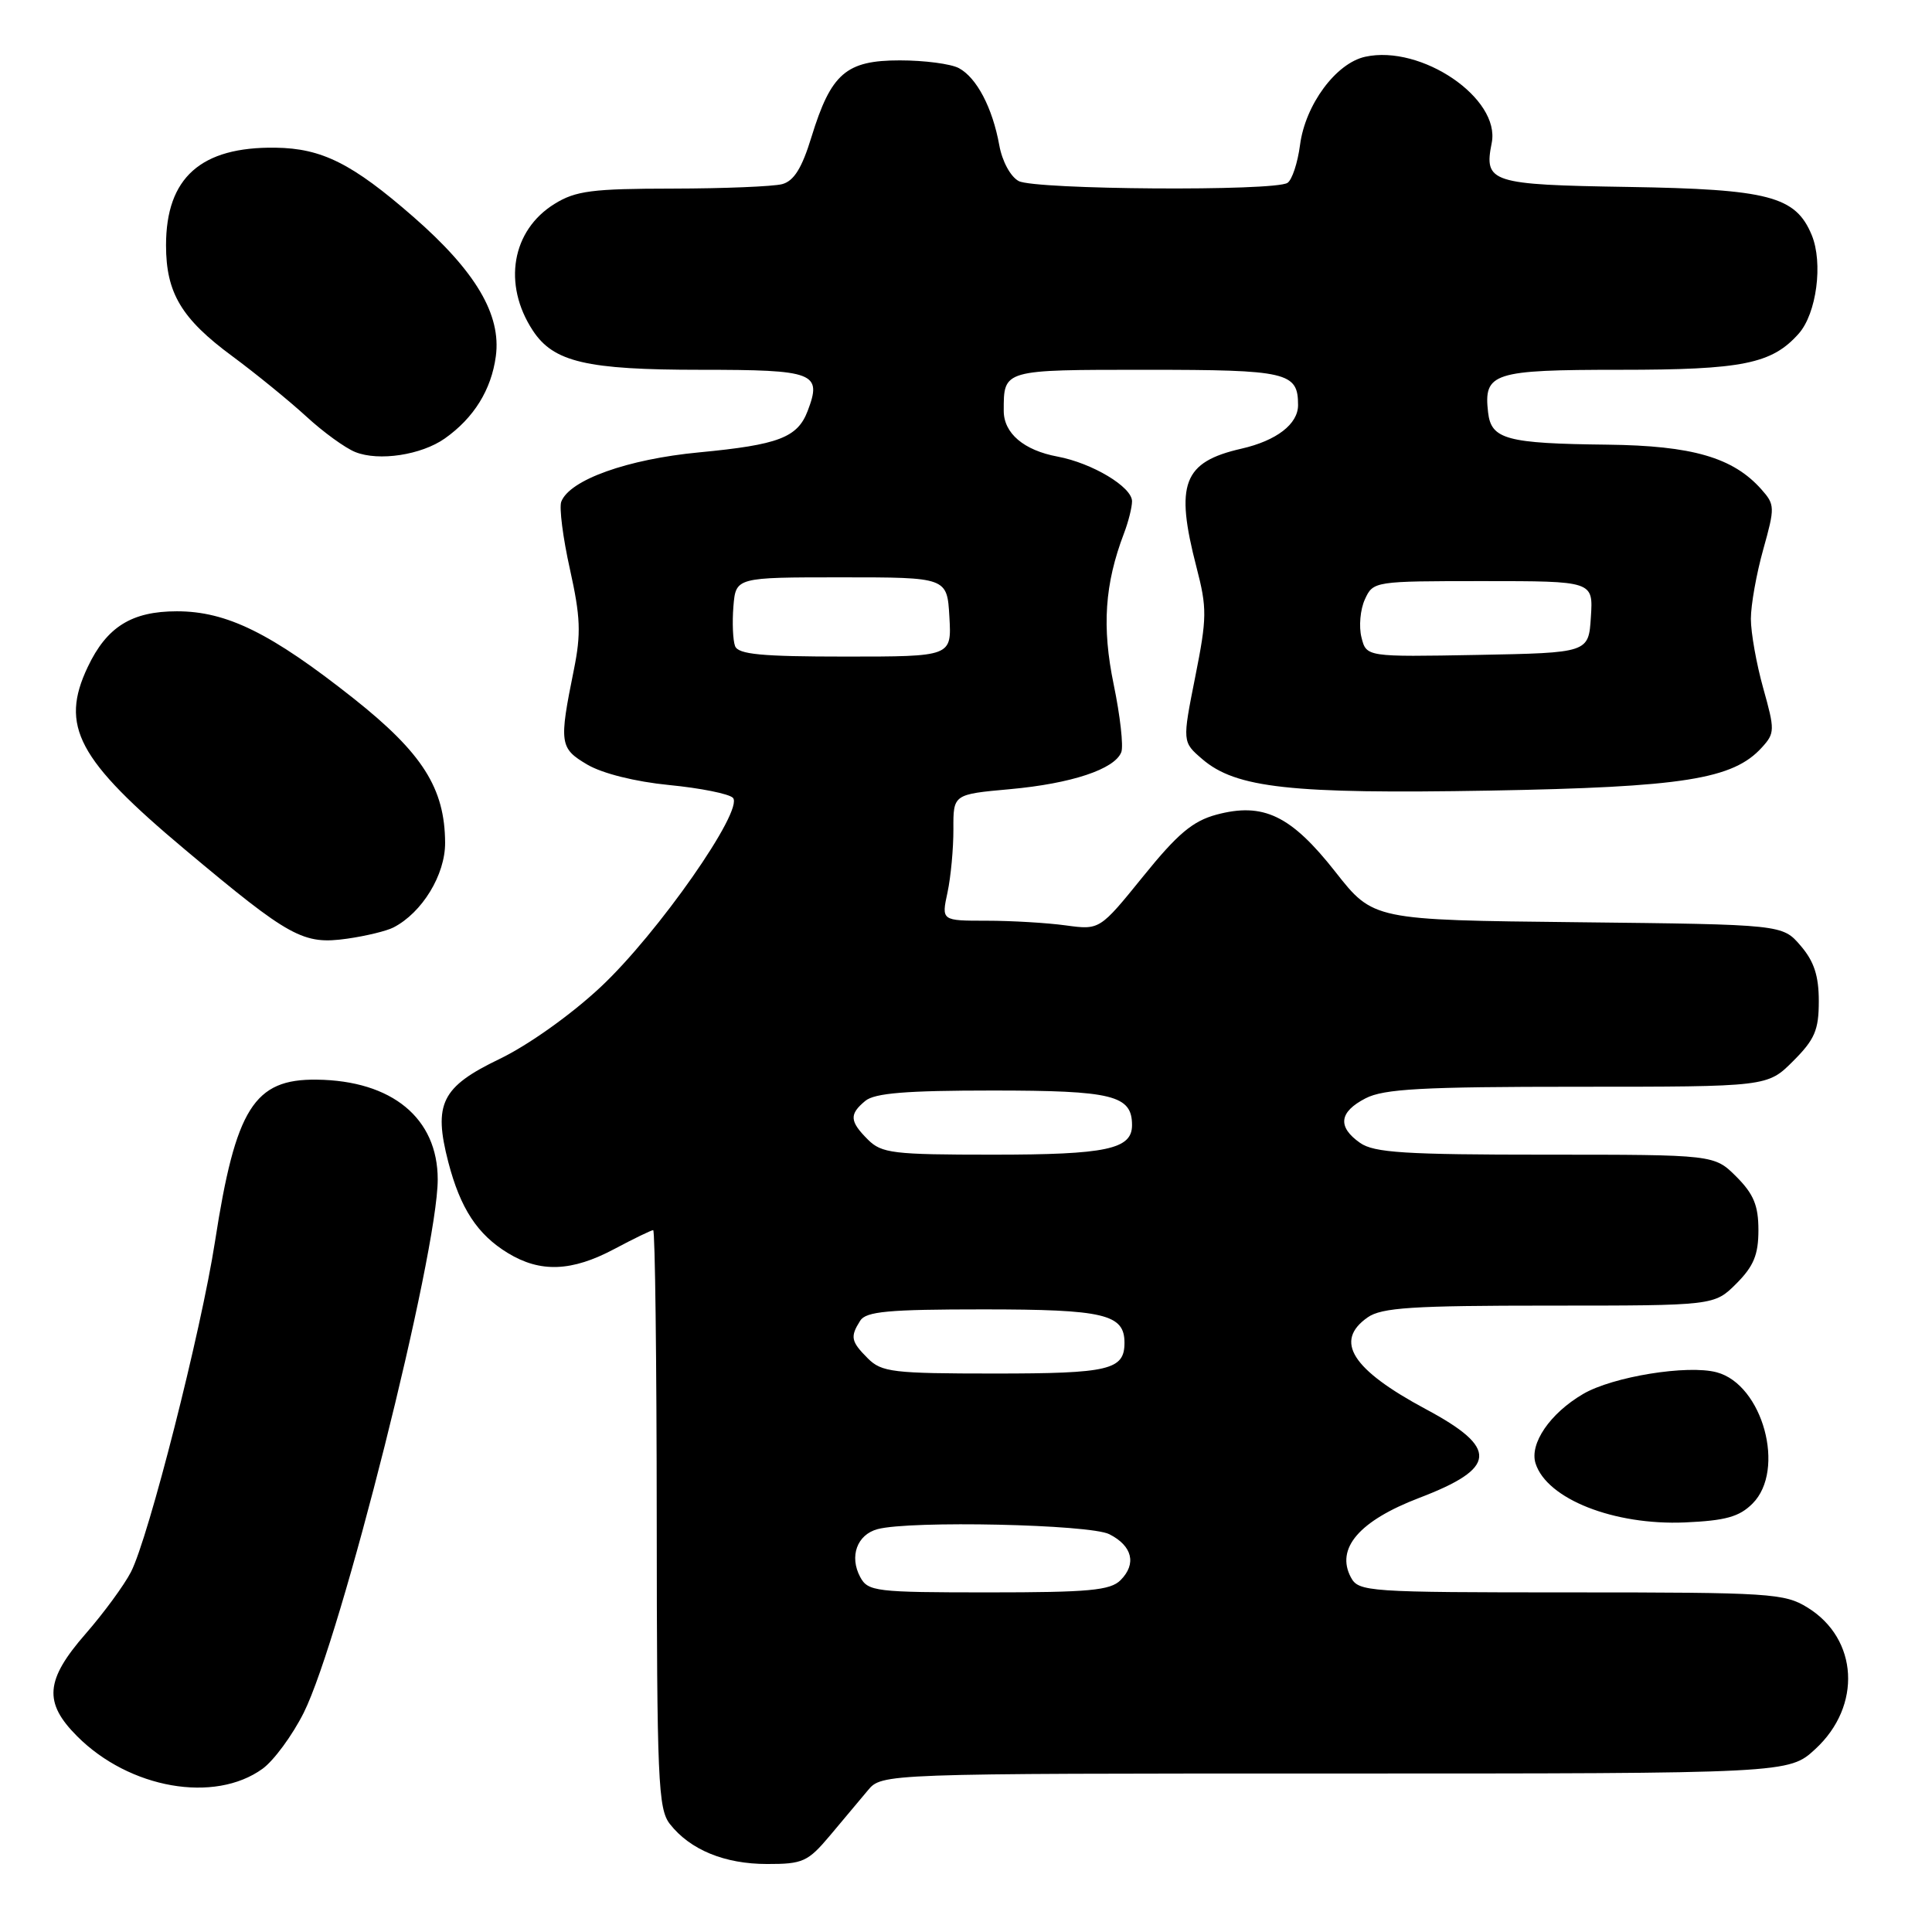 <?xml version="1.0" encoding="UTF-8" standalone="no"?>
<!DOCTYPE svg PUBLIC "-//W3C//DTD SVG 1.1//EN" "http://www.w3.org/Graphics/SVG/1.1/DTD/svg11.dtd" >
<svg xmlns="http://www.w3.org/2000/svg" xmlns:xlink="http://www.w3.org/1999/xlink" version="1.1" viewBox="0 0 256 256">
 <g >
 <path fill="currentColor"
d=" M 109.95 243.25 C 111.69 241.19 113.95 238.49 114.98 237.25 C 116.85 235.00 116.85 235.00 176.94 235.00 C 237.03 235.00 237.03 235.00 240.55 231.75 C 246.73 226.05 246.24 217.16 239.51 213.01 C 236.46 211.12 234.56 211.00 208.17 211.00 C 181.14 211.00 180.03 210.92 179.00 209.01 C 176.96 205.18 180.10 201.52 188.05 198.48 C 198.40 194.53 198.60 191.89 188.93 186.72 C 179.12 181.46 176.74 177.70 181.22 174.56 C 183.07 173.26 187.14 173.00 205.30 173.00 C 227.15 173.00 227.15 173.00 230.08 170.08 C 232.37 167.78 233.00 166.26 233.00 163.00 C 233.00 159.74 232.37 158.22 230.08 155.92 C 227.15 153.00 227.15 153.00 204.80 153.00 C 186.19 153.00 182.07 152.74 180.22 151.44 C 177.19 149.32 177.43 147.34 180.95 145.53 C 183.37 144.28 188.46 144.00 209.05 144.00 C 234.20 144.00 234.20 144.00 237.60 140.60 C 240.47 137.73 241.00 136.49 241.00 132.66 C 241.00 129.29 240.37 127.38 238.59 125.31 C 236.18 122.50 236.18 122.50 209.07 122.20 C 181.96 121.91 181.96 121.91 176.94 115.52 C 171.06 108.04 167.39 106.28 161.17 107.95 C 158.03 108.80 156.02 110.50 151.47 116.13 C 145.72 123.23 145.72 123.23 141.22 122.62 C 138.75 122.28 134.02 122.00 130.73 122.00 C 124.74 122.00 124.74 122.00 125.55 118.25 C 125.99 116.19 126.34 112.42 126.33 109.87 C 126.31 105.25 126.31 105.25 133.82 104.57 C 141.98 103.83 147.71 101.92 148.58 99.66 C 148.88 98.87 148.43 94.84 147.57 90.70 C 145.99 83.06 146.38 77.38 148.93 70.68 C 149.52 69.14 150.00 67.22 150.00 66.42 C 150.00 64.52 144.72 61.36 140.13 60.50 C 135.66 59.67 133.00 57.41 133.00 54.43 C 133.00 48.95 132.84 49.00 151.91 49.00 C 170.62 49.00 172.00 49.32 172.00 53.68 C 172.00 56.19 169.15 58.39 164.50 59.45 C 156.76 61.22 155.67 64.08 158.54 75.16 C 159.95 80.59 159.94 81.84 158.37 89.71 C 156.66 98.31 156.66 98.31 159.30 100.58 C 163.76 104.42 171.02 105.22 197.34 104.76 C 223.04 104.30 229.65 103.26 233.47 99.03 C 235.18 97.15 235.19 96.73 233.64 91.20 C 232.74 87.99 232.00 83.85 232.00 82.00 C 232.00 80.15 232.74 76.01 233.64 72.80 C 235.20 67.22 235.19 66.87 233.39 64.84 C 229.64 60.62 224.23 59.05 213.00 58.92 C 199.62 58.77 197.59 58.22 197.18 54.65 C 196.57 49.40 197.81 49.00 214.65 49.00 C 230.89 49.00 234.77 48.22 238.33 44.22 C 240.71 41.55 241.59 34.84 240.06 31.14 C 237.93 26.00 234.37 25.07 215.71 24.77 C 197.50 24.48 196.61 24.19 197.66 18.94 C 198.84 13.04 188.35 5.89 180.90 7.52 C 177.02 8.37 172.96 13.87 172.26 19.21 C 171.95 21.57 171.21 23.83 170.60 24.23 C 168.91 25.36 137.13 25.14 134.98 23.99 C 133.90 23.41 132.79 21.37 132.41 19.24 C 131.51 14.28 129.42 10.30 127.06 9.03 C 126.00 8.46 122.48 8.00 119.24 8.00 C 112.10 8.00 110.12 9.72 107.52 18.16 C 106.26 22.28 105.20 23.98 103.64 24.40 C 102.46 24.71 95.93 24.98 89.12 24.99 C 78.48 25.00 76.28 25.28 73.49 27.01 C 67.81 30.51 66.58 37.66 70.59 43.78 C 73.34 47.98 77.70 49.00 92.86 49.00 C 107.96 49.00 108.95 49.38 107.02 54.45 C 105.68 57.98 103.16 58.94 92.65 59.94 C 83.15 60.84 75.48 63.58 74.37 66.48 C 74.08 67.25 74.59 71.27 75.52 75.43 C 76.92 81.74 77.01 83.95 76.04 88.75 C 74.06 98.52 74.15 99.15 77.83 101.32 C 79.83 102.49 84.17 103.58 88.66 104.02 C 92.78 104.42 96.58 105.18 97.11 105.71 C 98.66 107.26 87.12 123.77 79.54 130.83 C 75.62 134.49 69.96 138.51 66.17 140.33 C 58.50 144.02 57.40 146.25 59.40 153.98 C 61.00 160.13 63.26 163.58 67.30 166.04 C 71.60 168.66 75.76 168.50 81.40 165.50 C 83.99 164.12 86.31 163.00 86.55 163.00 C 86.80 163.00 87.01 180.21 87.02 201.25 C 87.04 235.95 87.20 239.70 88.77 241.70 C 91.45 245.11 96.01 246.99 101.65 246.99 C 106.37 247.00 107.05 246.69 109.95 243.25 Z  M 34.79 234.37 C 36.28 233.29 38.73 229.96 40.24 226.96 C 45.17 217.11 58.00 166.07 58.00 156.28 C 58.00 148.17 51.95 143.18 41.97 143.06 C 33.66 142.95 31.22 146.85 28.49 164.50 C 26.65 176.38 19.69 203.76 17.35 208.30 C 16.44 210.06 13.74 213.74 11.35 216.48 C 5.99 222.62 5.75 225.59 10.23 230.07 C 17.16 237.01 28.42 238.98 34.79 234.37 Z  M 232.22 199.23 C 236.66 194.79 233.58 183.47 227.48 181.84 C 223.62 180.80 213.69 182.41 209.77 184.71 C 205.39 187.27 202.64 191.29 203.47 193.91 C 204.97 198.62 213.85 202.13 223.26 201.73 C 228.65 201.49 230.46 200.99 232.22 199.23 Z  M 52.14 122.89 C 55.94 120.93 59.00 115.91 58.98 111.67 C 58.94 104.44 55.99 99.79 46.83 92.53 C 35.91 83.89 30.05 81.00 23.44 81.00 C 17.45 81.00 14.15 83.06 11.63 88.37 C 7.91 96.21 10.26 100.63 24.53 112.59 C 38.45 124.26 40.17 125.20 46.00 124.38 C 48.48 124.03 51.24 123.36 52.14 122.89 Z  M 58.94 58.10 C 62.79 55.38 65.10 51.66 65.70 47.21 C 66.44 41.70 63.03 35.94 54.77 28.73 C 46.68 21.67 42.65 19.65 36.50 19.57 C 26.61 19.43 22.00 23.55 22.00 32.50 C 22.00 38.81 24.04 42.23 30.77 47.19 C 33.92 49.52 38.33 53.12 40.58 55.18 C 42.82 57.25 45.75 59.37 47.08 59.90 C 50.20 61.15 55.83 60.29 58.94 58.10 Z  M 113.98 208.96 C 112.52 206.23 113.56 203.35 116.28 202.62 C 120.60 201.46 144.41 201.98 146.99 203.29 C 150.05 204.84 150.63 207.22 148.48 209.38 C 147.12 210.74 144.29 211.00 130.96 211.00 C 116.00 211.00 115.01 210.88 113.98 208.96 Z  M 115.00 180.00 C 112.75 177.75 112.63 177.14 113.98 175.00 C 114.75 173.77 117.72 173.50 130.31 173.50 C 146.31 173.50 149.00 174.14 149.00 177.92 C 149.00 181.52 146.98 182.00 131.80 182.00 C 118.33 182.00 116.82 181.82 115.00 180.00 Z  M 115.00 151.00 C 112.57 148.57 112.51 147.65 114.66 145.87 C 115.90 144.84 120.10 144.50 131.50 144.50 C 147.45 144.50 150.00 145.13 150.00 149.09 C 150.00 152.28 146.60 153.00 131.57 153.00 C 118.33 153.00 116.82 152.82 115.00 151.00 Z  M 97.40 85.61 C 97.11 84.84 97.01 82.48 97.18 80.36 C 97.50 76.50 97.50 76.50 111.50 76.50 C 125.50 76.50 125.50 76.50 125.80 81.75 C 126.10 87.00 126.10 87.00 112.02 87.00 C 100.90 87.00 97.82 86.71 97.40 85.61 Z  M 180.40 84.45 C 180.04 83.02 180.24 80.76 180.85 79.43 C 181.95 77.02 182.07 77.00 196.53 77.00 C 211.11 77.00 211.11 77.00 210.80 81.75 C 210.50 86.50 210.50 86.50 195.78 86.78 C 181.05 87.05 181.05 87.05 180.40 84.45 Z "/>
</g>
</svg>